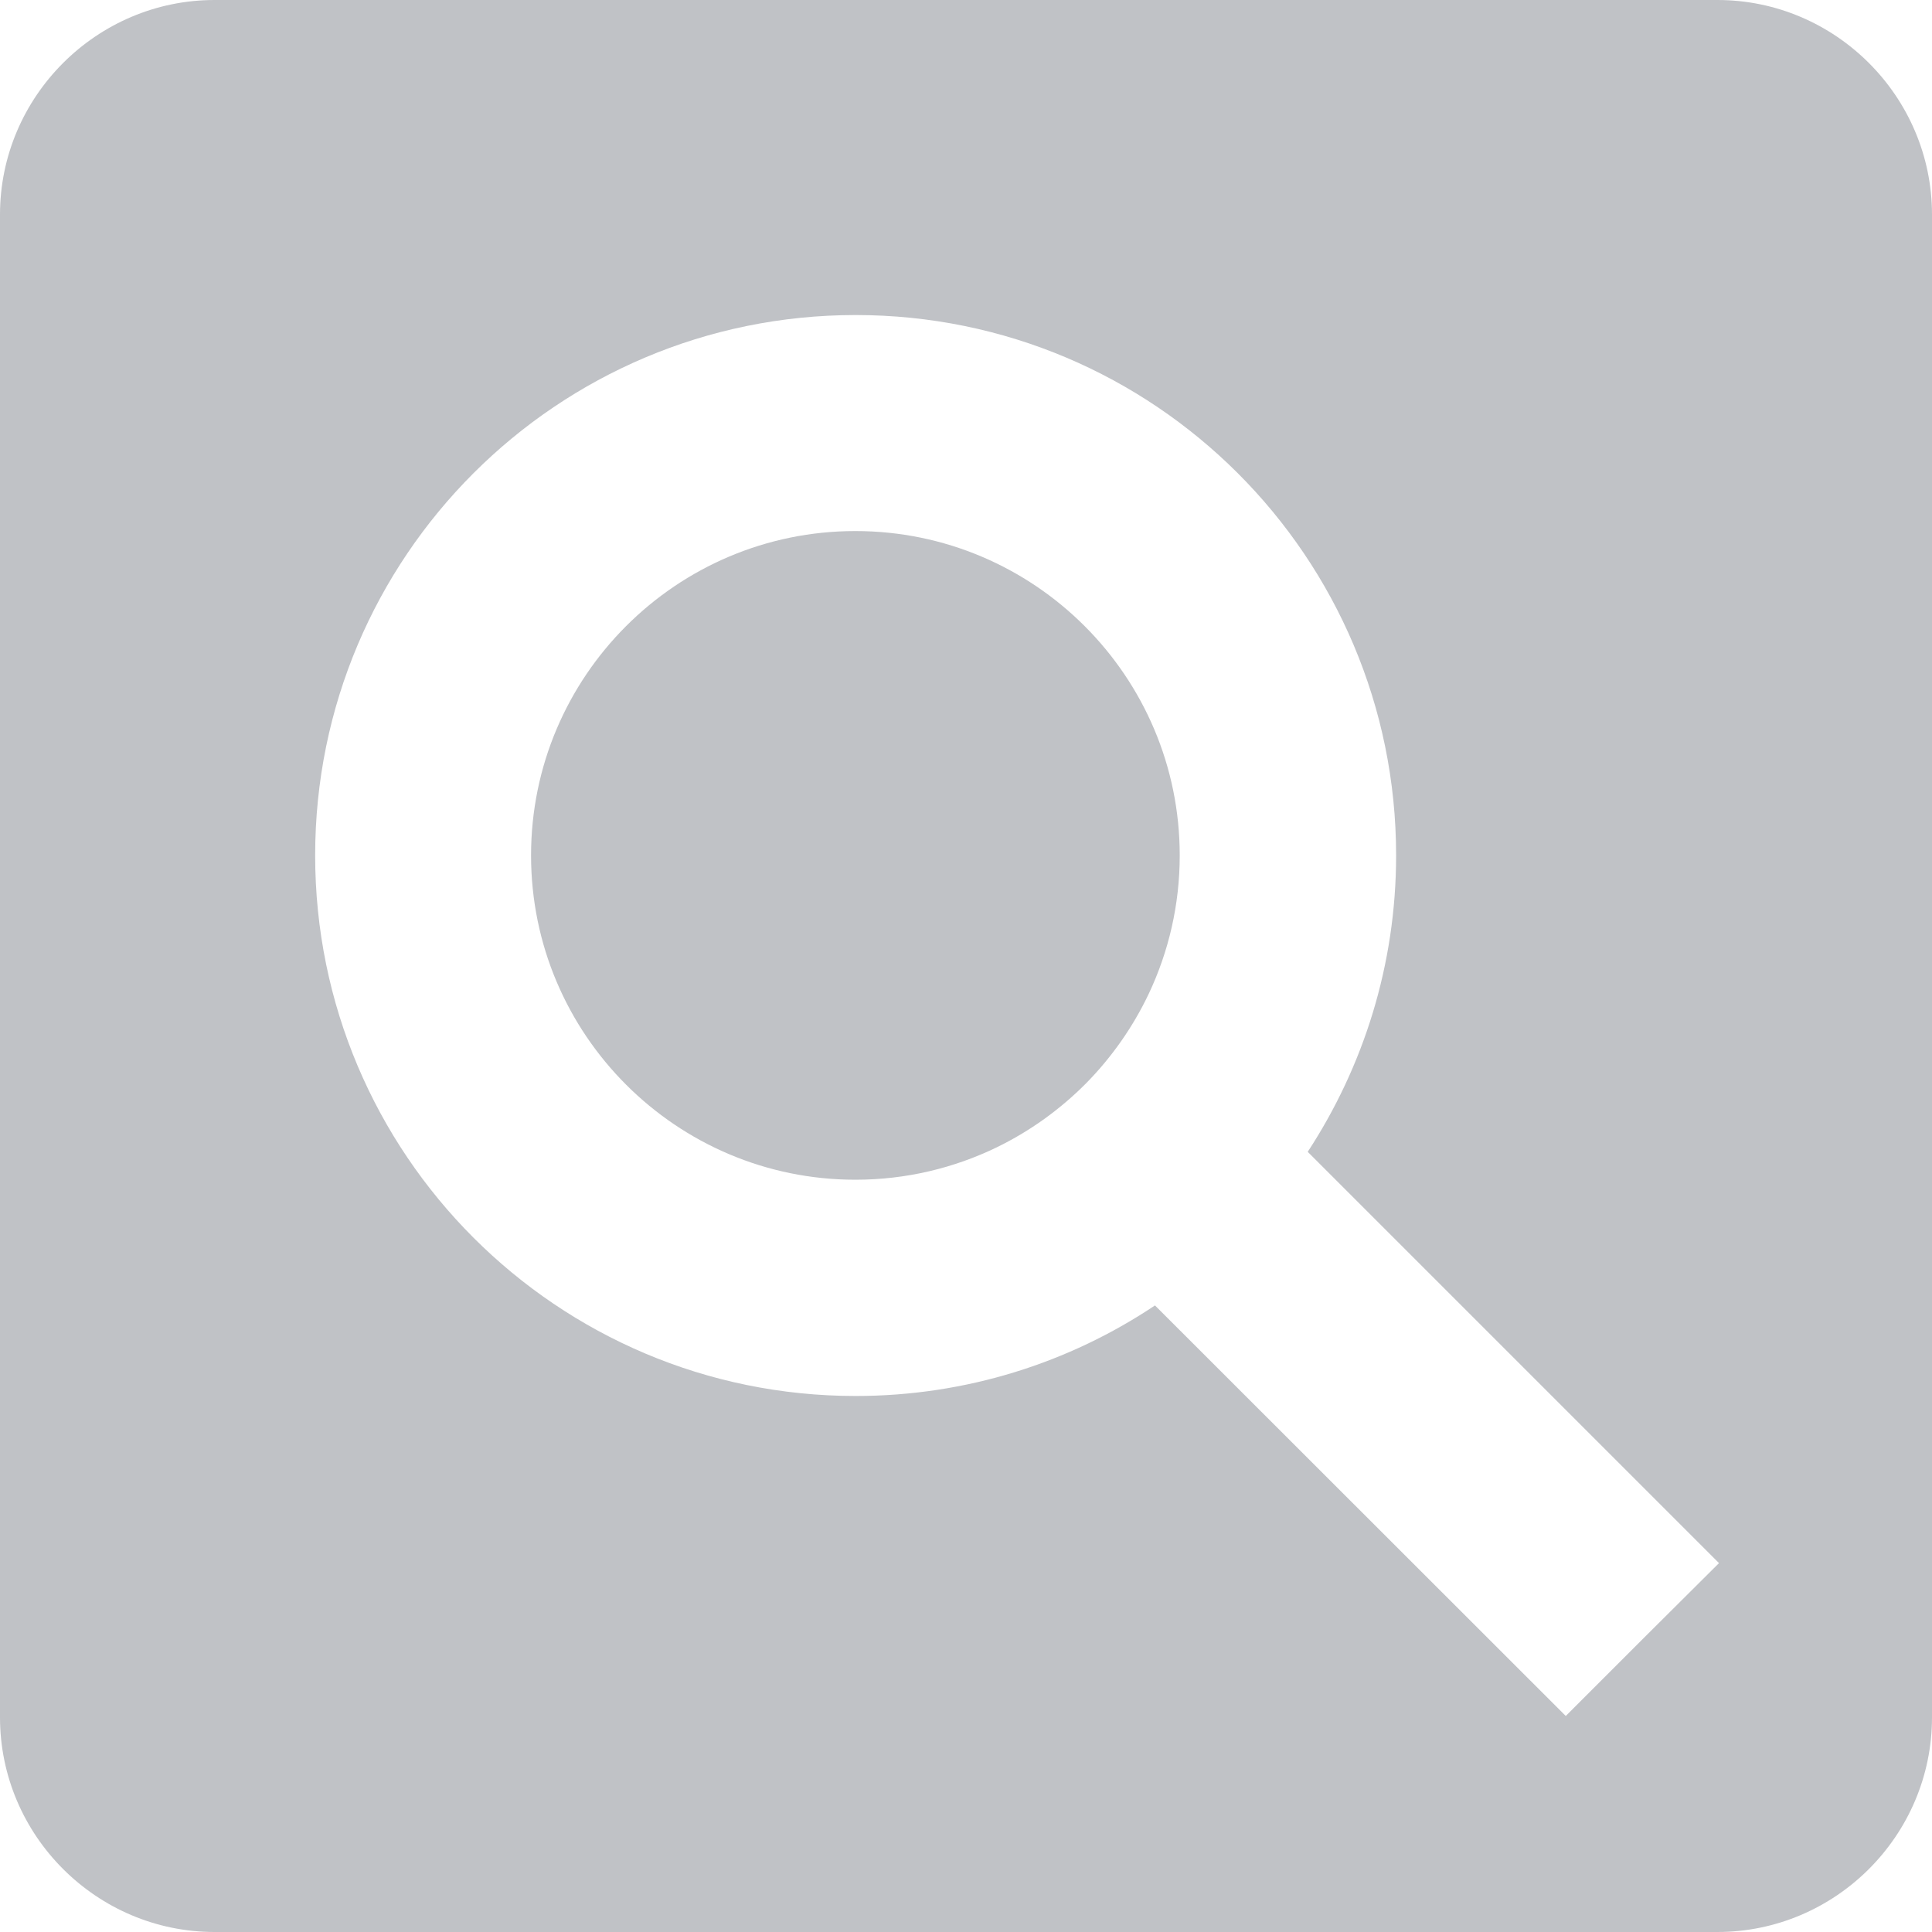 <?xml version="1.0" encoding="utf-8"?>
<!-- Generator: Adobe Illustrator 15.0.2, SVG Export Plug-In . SVG Version: 6.00 Build 0)  -->
<!DOCTYPE svg PUBLIC "-//W3C//DTD SVG 1.1//EN" "http://www.w3.org/Graphics/SVG/1.1/DTD/svg11.dtd">
<svg version="1.1" id="Calque_1" xmlns="http://www.w3.org/2000/svg" xmlns:xlink="http://www.w3.org/1999/xlink" x="0px" y="0px"
	 width="16px" height="16px" viewBox="0 0 16 16" enable-background="new 0 0 16 16" xml:space="preserve">
<g>
	<path fill="#C0C2C6" d="M14.223,0H1.777C0.8,0,0,0.8,0,1.777v12.445C0,15.201,0.8,16,1.777,16h12.445C15.201,16,16,15.2,16,14.223
		V1.777C16,0.8,15.2,0,14.223,0z M13.6,13.578l-0.633,0.633l-3.402-3.4c-0.709,0.474-1.563,0.75-2.479,0.75
		c-2.472,0-4.476-2.004-4.476-4.477s2.004-4.475,4.476-4.475s4.476,2.002,4.476,4.475c0,0.907-0.271,1.75-0.732,2.455l3.406,3.406
		L13.6,13.578z"/>
	<path fill="#C0C2C6" d="M7.084,4.398c-1.482,0-2.686,1.203-2.686,2.686S5.602,9.77,7.084,9.77c0.42,0,0.818-0.097,1.172-0.269
		c0.275-0.134,0.523-0.313,0.737-0.528c0.213-0.216,0.39-0.468,0.521-0.744C9.678,7.881,9.77,7.494,9.77,7.084
		C9.77,5.602,8.566,4.398,7.084,4.398z"/>
</g>
<rect opacity="0" fill="#C0C2C6" width="16" height="16"/>
</svg>
